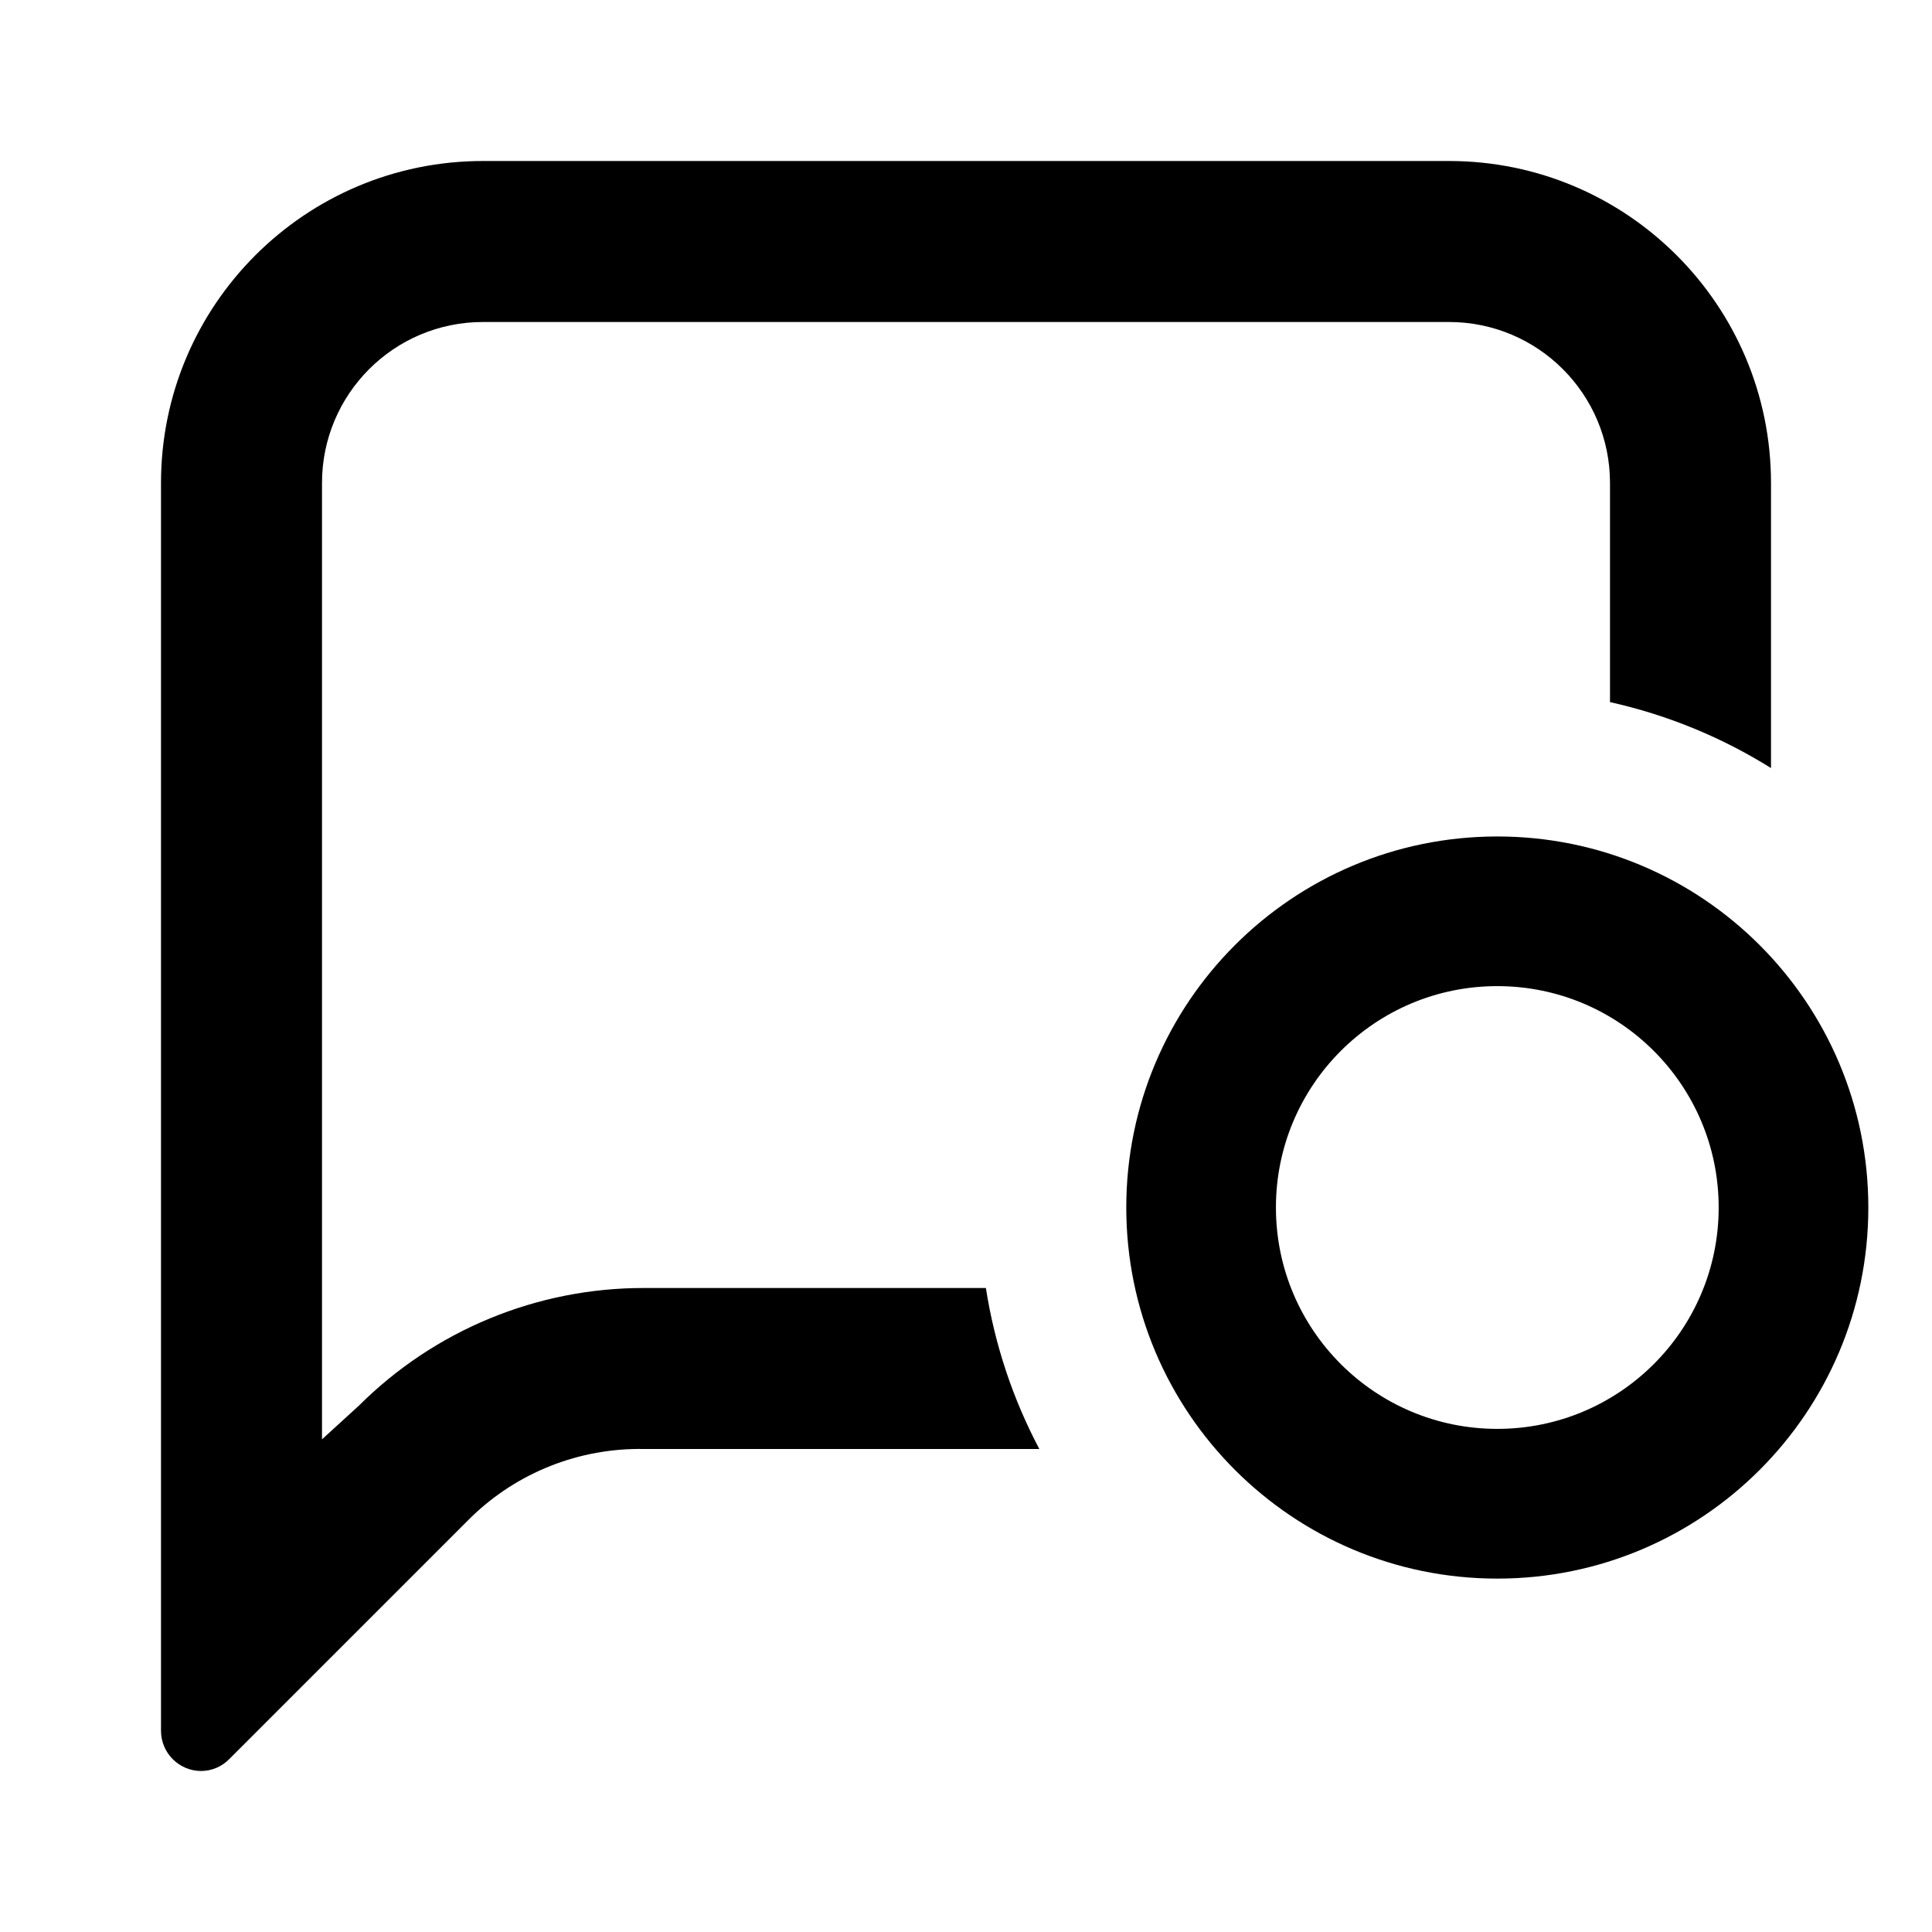 <svg xmlns="http://www.w3.org/2000/svg" viewBox="0 0 24 24">
  <path
    d="M18 2C20.209 2 22 3.791 22 6V9.541C21.393 9.162 20.72 8.882 20 8.722V6C20 4.895 19.105 4 18 4H6C4.895 4 4 4.895 4 6V17.88L4.46 17.46C5.4 16.523 6.673 15.998 8 16H12.247C12.358 16.712 12.586 17.386 12.911 18H8C7.199 17.985 6.424 18.291 5.85 18.85L2.85 21.85C2.758 21.945 2.632 21.999 2.5 22C2.224 22 2 21.776 2 21.5V6C2 3.791 3.791 2 6 2H18ZM23.209 15C23.209 17.546 21.146 19.61 18.6 19.61C16.054 19.61 13.991 17.546 13.991 15C13.991 12.454 16.054 10.391 18.6 10.391C21.146 10.391 23.209 12.454 23.209 15ZM21.35 15C21.35 16.519 20.119 17.75 18.6 17.75C17.081 17.75 15.85 16.519 15.85 15C15.85 13.481 17.081 12.25 18.6 12.25C20.119 12.25 21.35 13.481 21.35 15Z"
    fill="currentColor"
    fill-rule="evenodd"
    clip-rule="evenodd"
  />
</svg>
